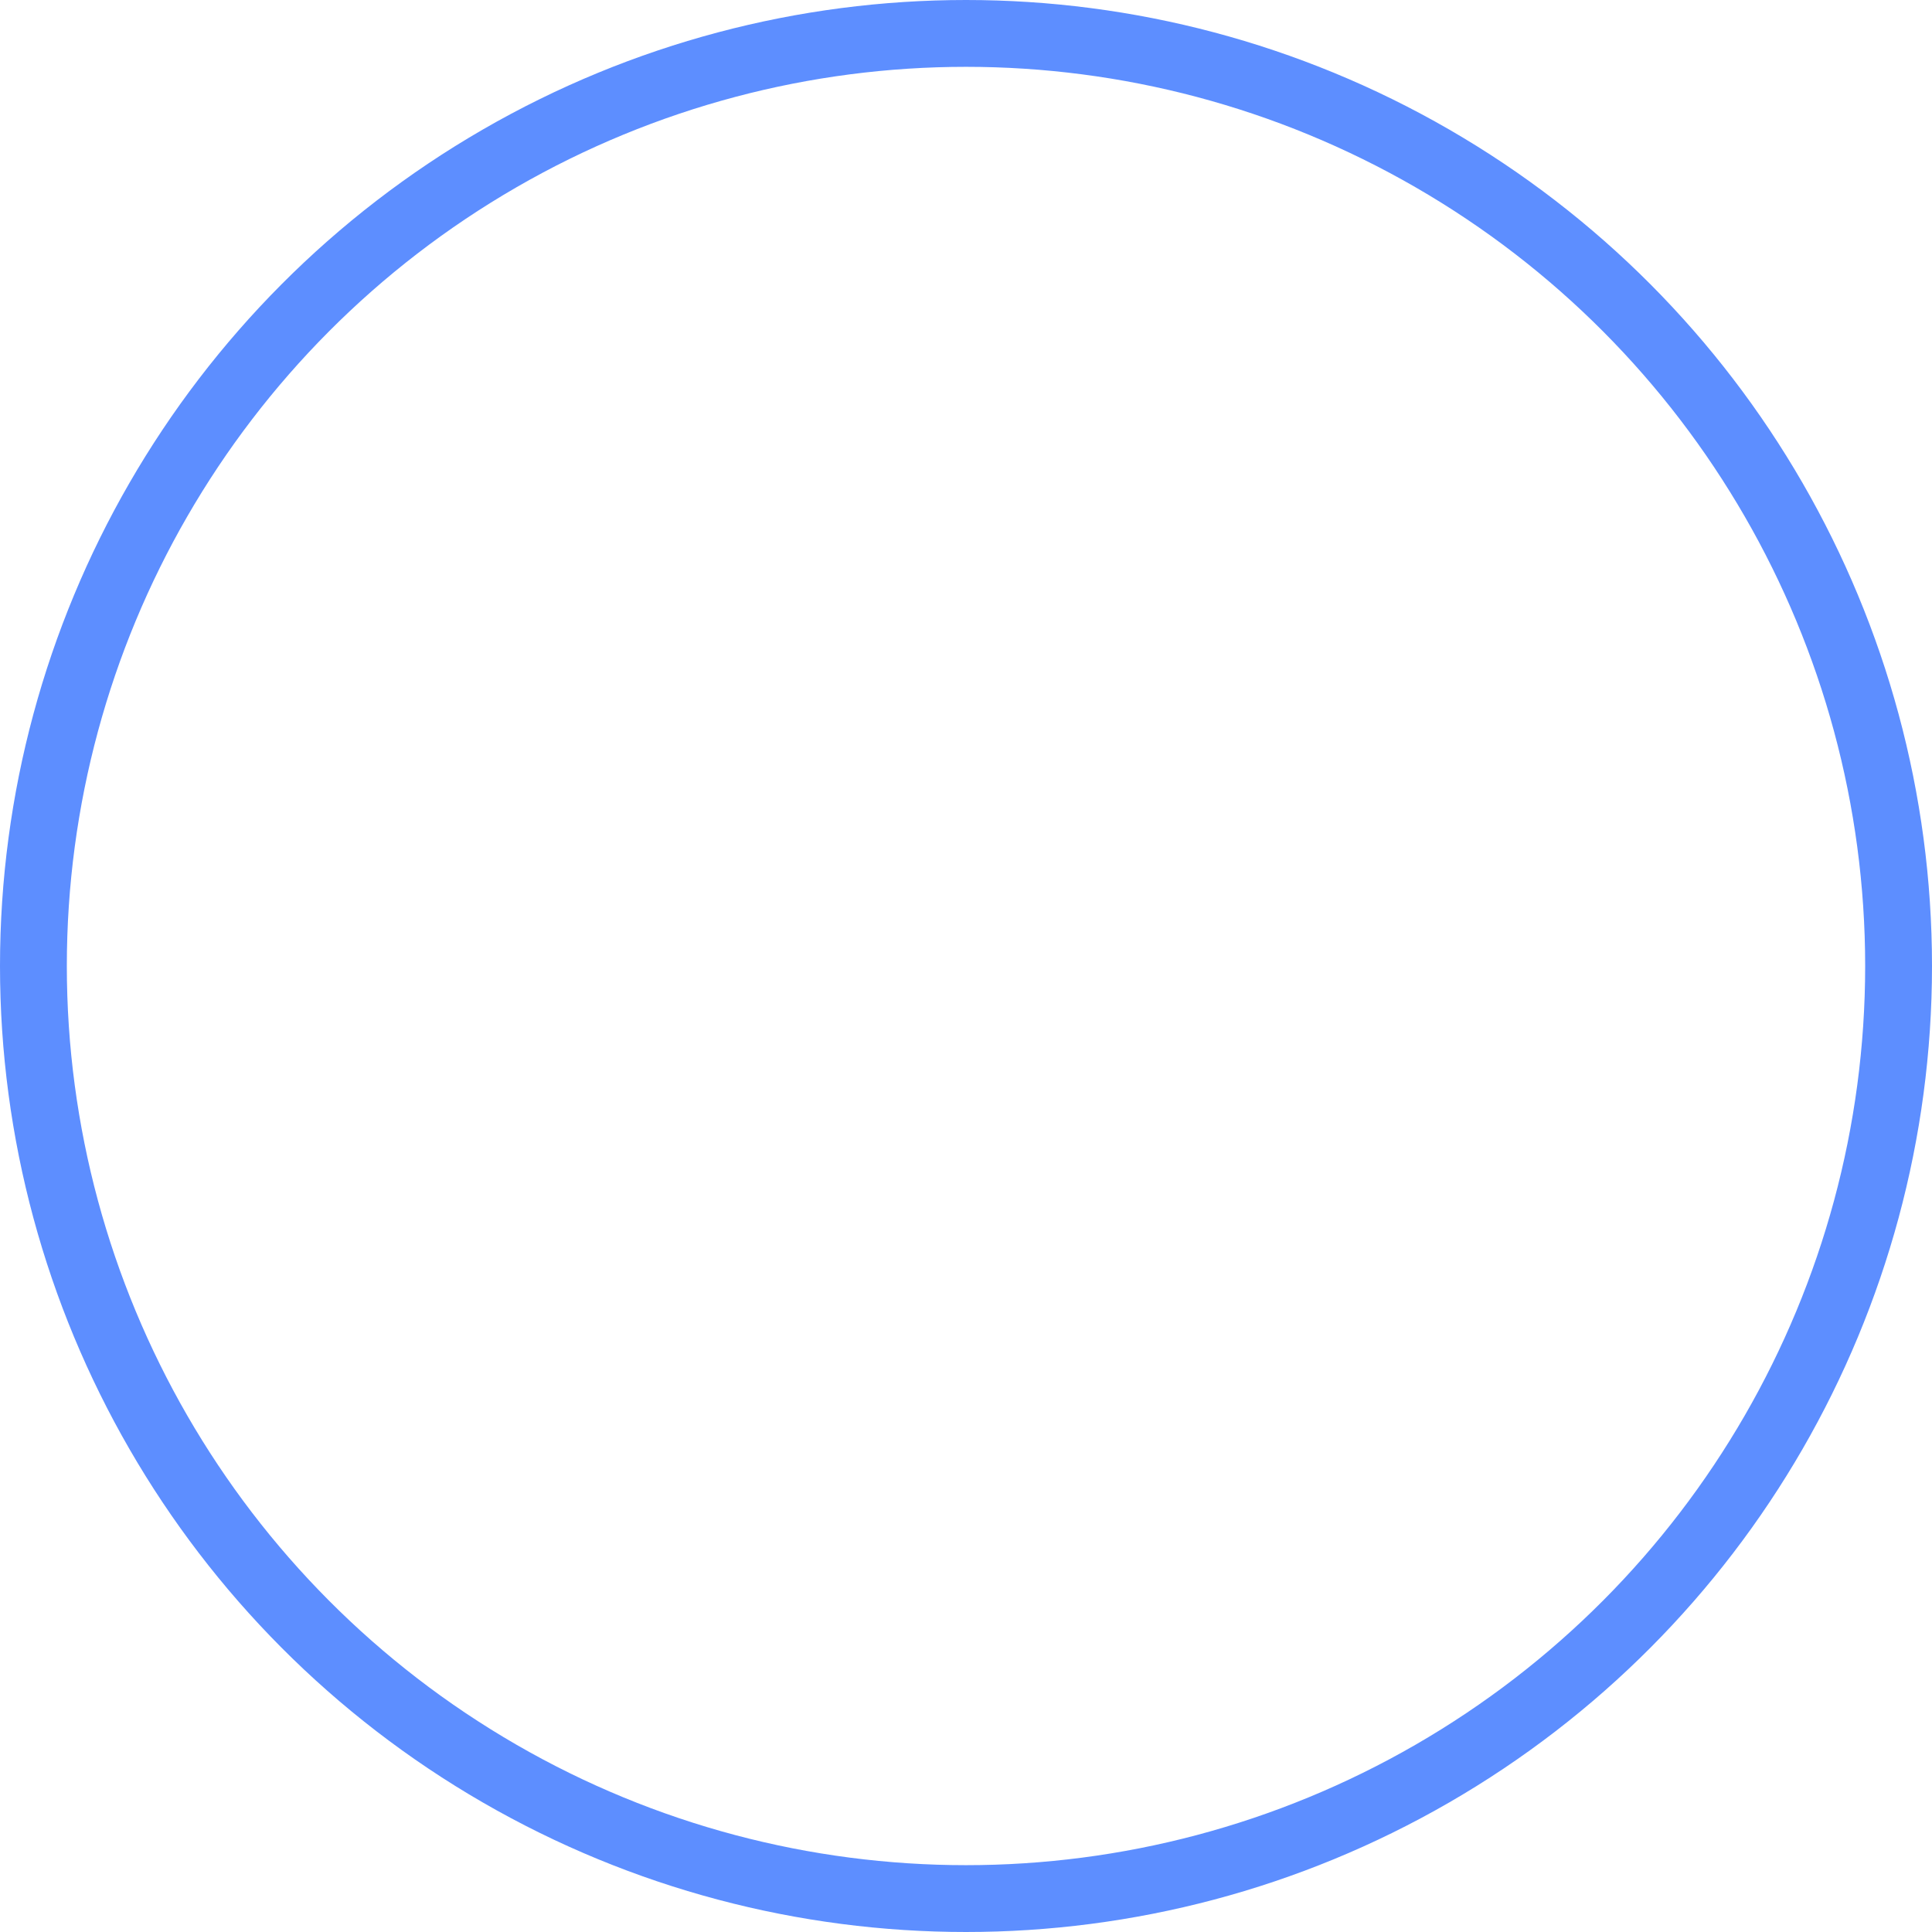 <svg xmlns="http://www.w3.org/2000/svg" width="636" height="636" viewBox="0 0 636 636">
  <g id="Ellipse_2" data-name="Ellipse 2" fill="none" stroke="#5d8eff" stroke-width="22">
    <circle cx="318" cy="318" r="318" stroke="none"/>
    <circle cx="318" cy="318" r="307" fill="none"/>
  </g>
</svg>
